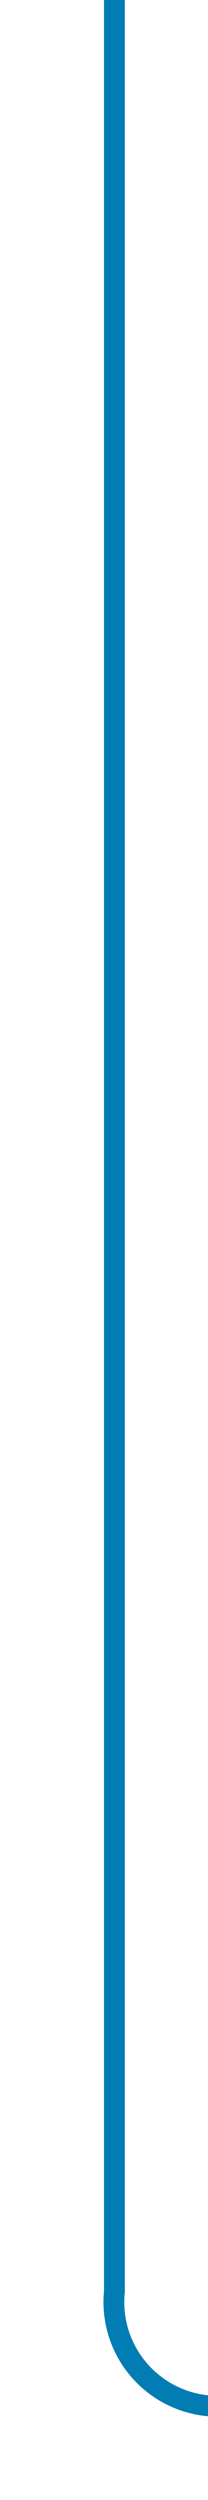 ﻿<?xml version="1.0" encoding="utf-8"?>
<svg version="1.1" xmlns:xlink="http://www.w3.org/1999/xlink" width="10px" height="120px" preserveAspectRatio="xMidYMin meet" viewBox="575 2664  8 120" xmlns="http://www.w3.org/2000/svg">
  <path d="M 579.5 2664  L 579.5 2774  A 5 5 0 0 0 584.5 2779.5 L 979 2779.5  A 5 5 0 0 0 984.5 2774.5 L 984.5 2473  A 5 5 0 0 1 989.5 2468.5 L 1009 2468.5  " stroke-width="1" stroke="#027db4" fill="none" />
  <path d="M 1008 2474.8  L 1014 2468.5  L 1008 2462.2  L 1008 2474.8  Z " fill-rule="nonzero" fill="#027db4" stroke="none" />
</svg>